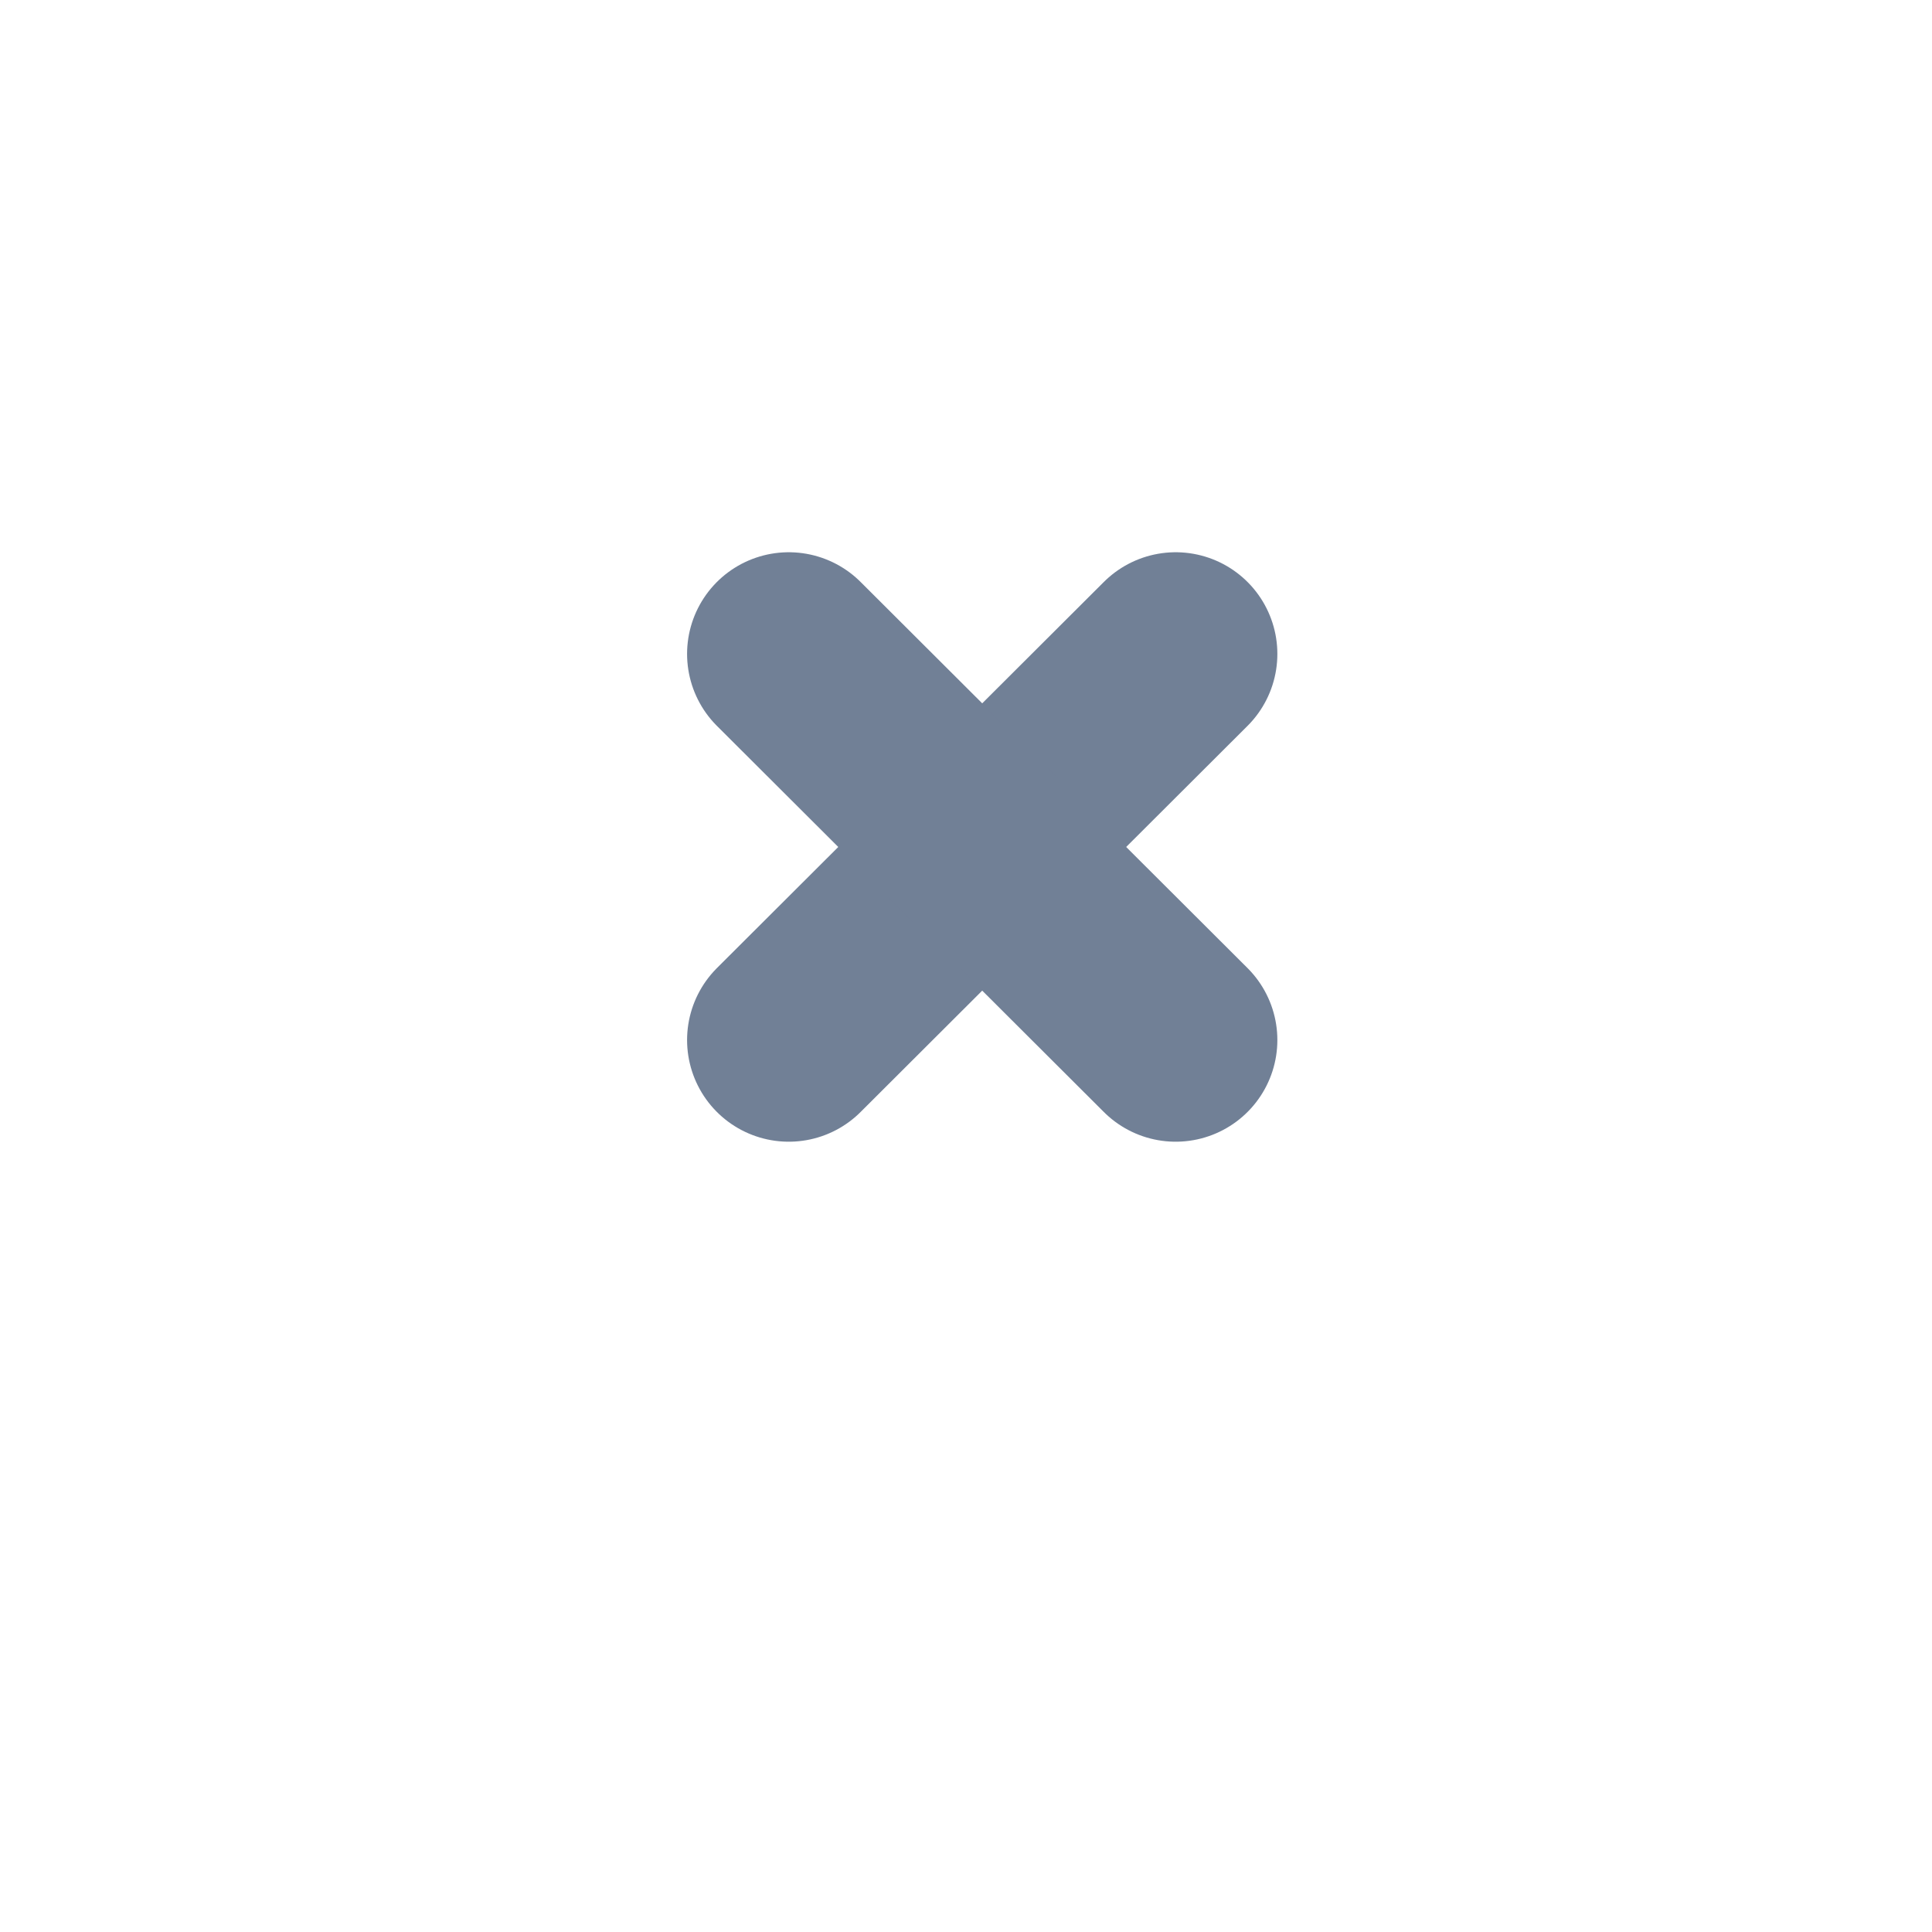 <svg width="19" height="19" viewBox="0 0 19 19" fill="none" xmlns="http://www.w3.org/2000/svg">
<g filter="url(#filter0_dd_1_3320)">
<path d="M9.659 14.659C13.161 14.659 16 11.825 16 8.329C16 4.834 13.161 2 9.659 2C6.156 2 3.317 4.834 3.317 8.329C3.317 11.825 6.156 14.659 9.659 14.659Z" fill="white"/>
</g>
<path d="M11.562 6.431L7.757 10.228" stroke="#718096" stroke-width="2" stroke-linecap="round" stroke-linejoin="round"/>
<path d="M7.757 6.431L11.562 10.228" stroke="#718096" stroke-width="2" stroke-linecap="round" stroke-linejoin="round"/>
<defs>
<filter id="filter0_dd_1_3320" x="0.317" y="0" width="18.683" height="18.659" filterUnits="userSpaceOnUse" color-interpolation-filters="sRGB">
<feFlood flood-opacity="0" result="BackgroundImageFix"/>
<feColorMatrix in="SourceAlpha" type="matrix" values="0 0 0 0 0 0 0 0 0 0 0 0 0 0 0 0 0 0 127 0" result="hardAlpha"/>
<feOffset dy="1"/>
<feGaussianBlur stdDeviation="1.5"/>
<feComposite in2="hardAlpha" operator="out"/>
<feColorMatrix type="matrix" values="0 0 0 0 0 0 0 0 0 0 0 0 0 0 0 0 0 0 0.1 0"/>
<feBlend mode="normal" in2="BackgroundImageFix" result="effect1_dropShadow_1_3320"/>
<feColorMatrix in="SourceAlpha" type="matrix" values="0 0 0 0 0 0 0 0 0 0 0 0 0 0 0 0 0 0 127 0" result="hardAlpha"/>
<feOffset dy="1"/>
<feGaussianBlur stdDeviation="1"/>
<feComposite in2="hardAlpha" operator="out"/>
<feColorMatrix type="matrix" values="0 0 0 0 0 0 0 0 0 0 0 0 0 0 0 0 0 0 0.06 0"/>
<feBlend mode="normal" in2="effect1_dropShadow_1_3320" result="effect2_dropShadow_1_3320"/>
<feBlend mode="normal" in="SourceGraphic" in2="effect2_dropShadow_1_3320" result="shape"/>
</filter>
</defs>
</svg>
